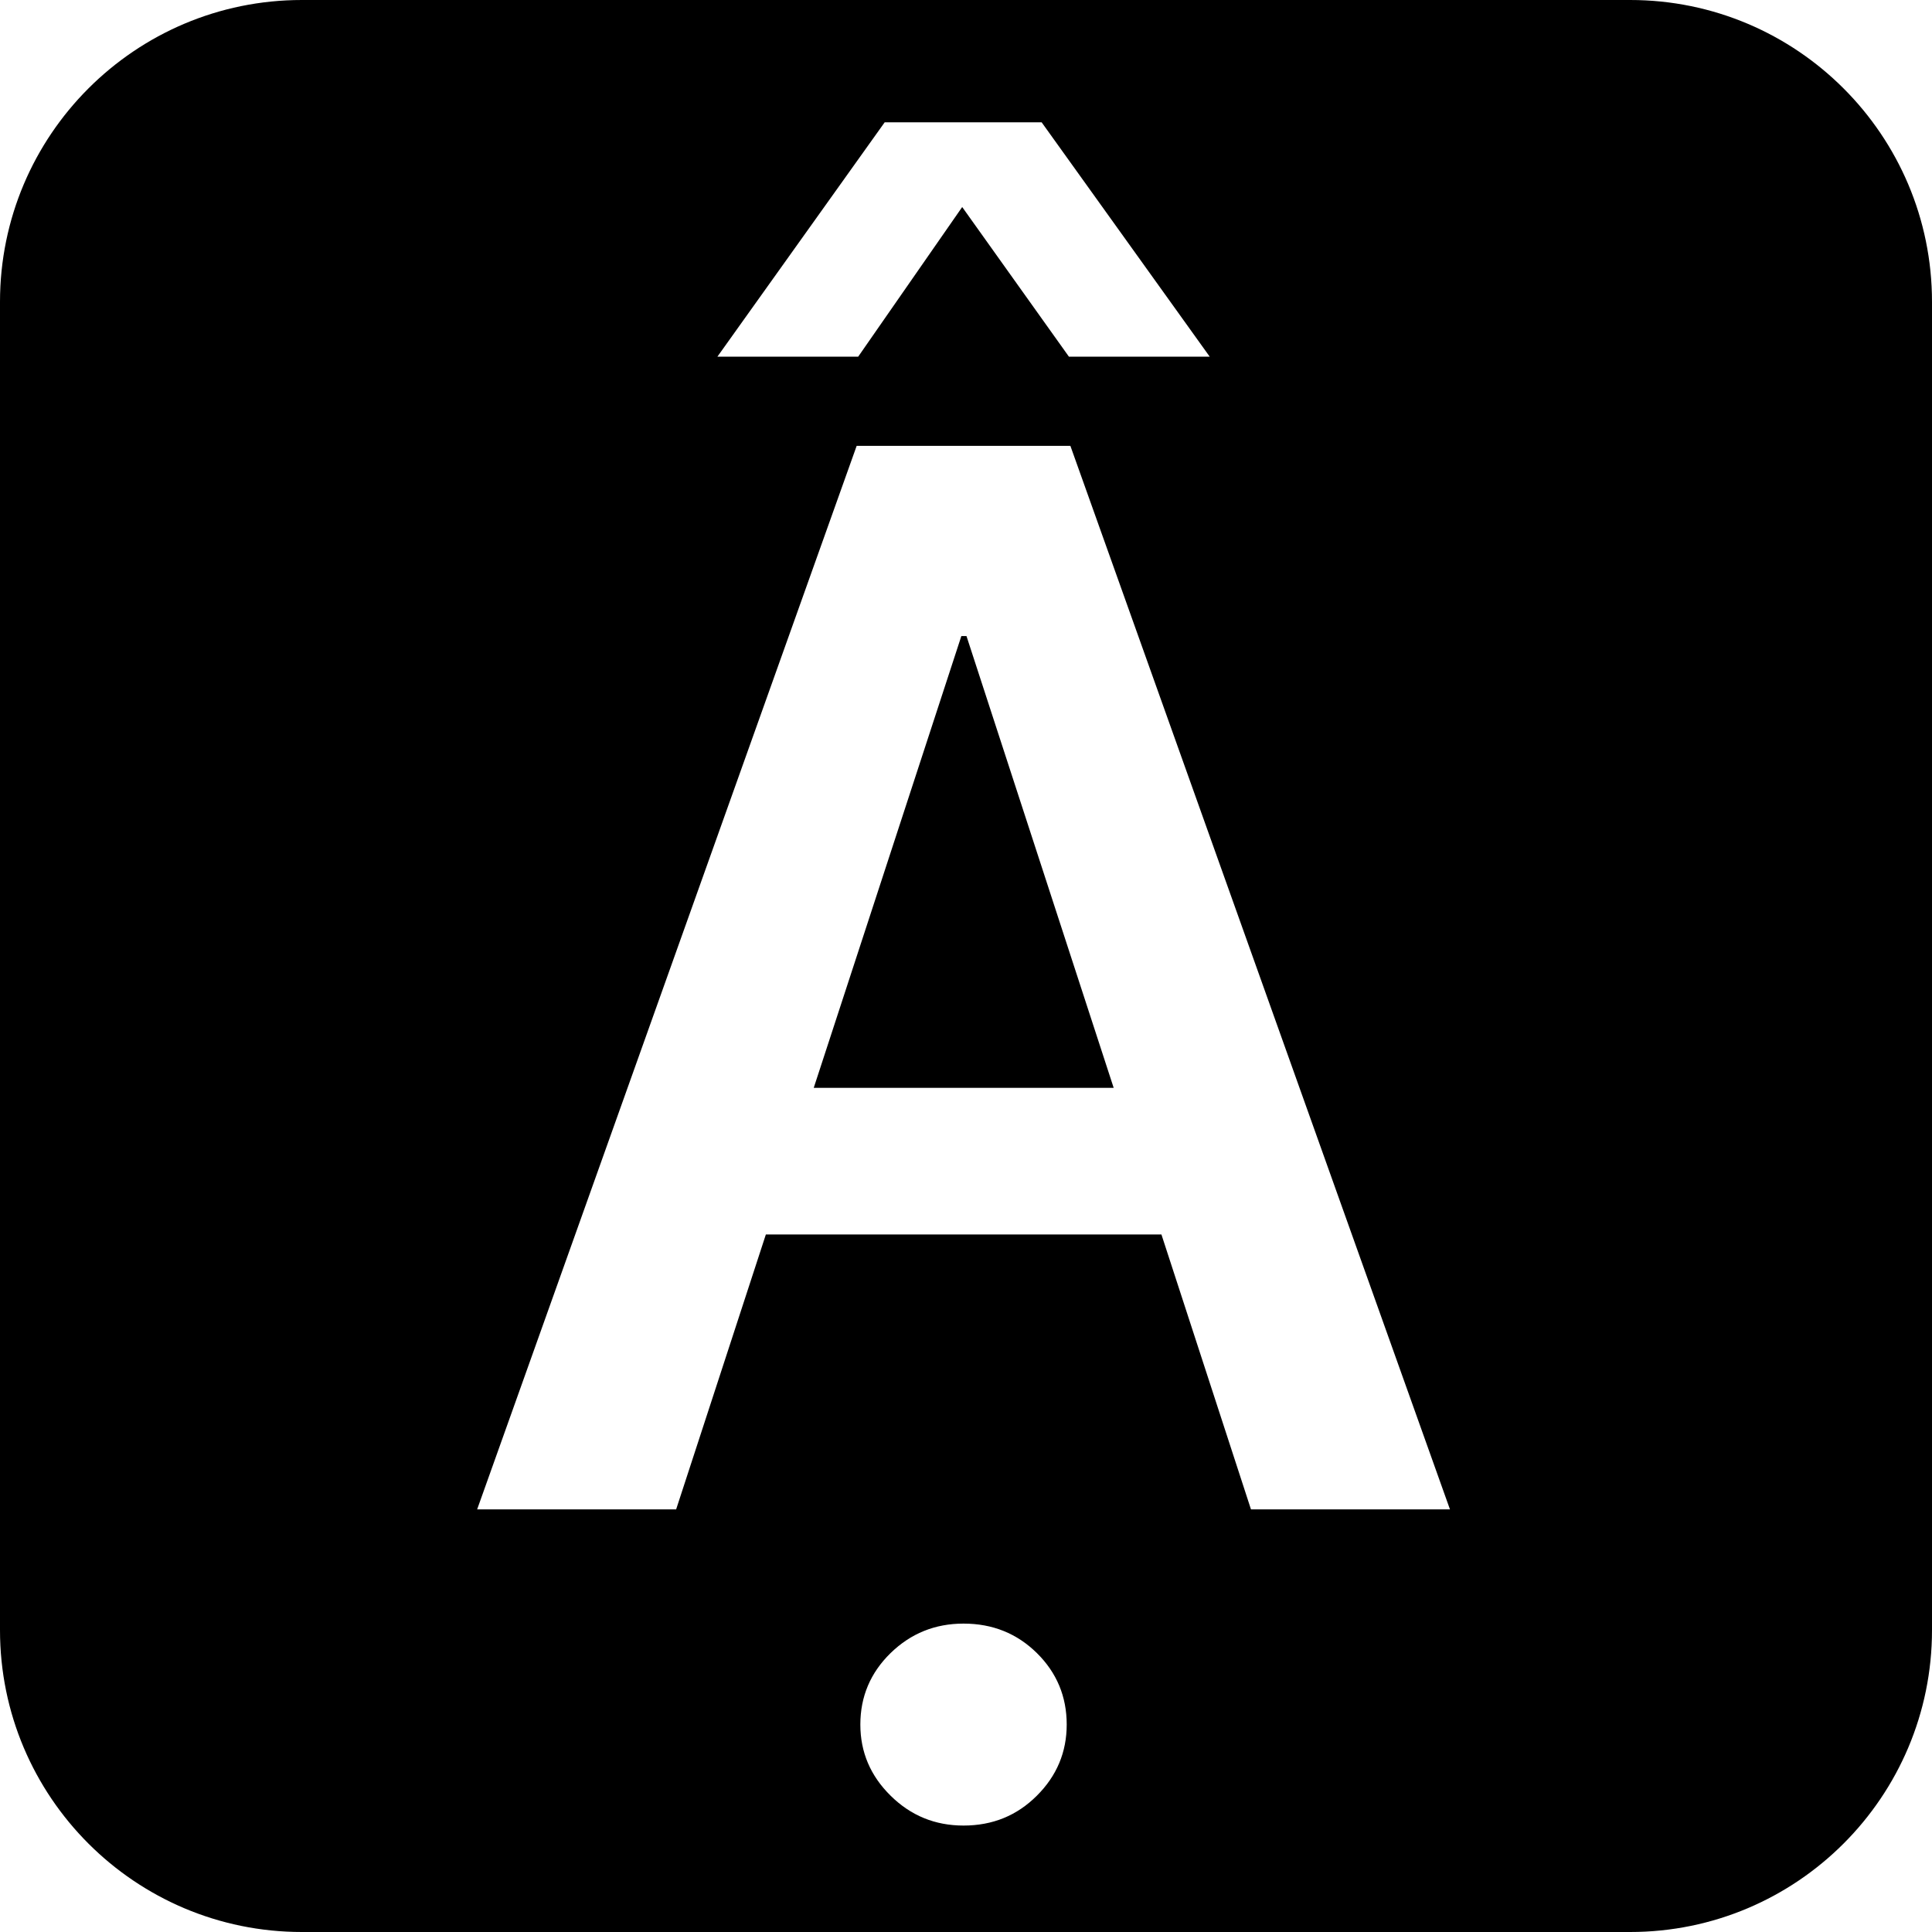 <?xml version="1.0" encoding="UTF-8"?>
<svg width="32px" height="32px" viewBox="0 0 32 32" version="1.1" xmlns="http://www.w3.org/2000/svg" xmlns:xlink="http://www.w3.org/1999/xlink">
    <title>Icon</title>
    <g id="Page-1" stroke="none" stroke-width="1" fill="none" fill-rule="evenodd">
        <path d="M27,-3.55271368e-15 C29.761,-4.4408921e-15 32,2.239 32,5 L32,27 C32,29.761 29.761,32 27,32 L5,32 C2.239,32 0,29.761 0,27 L0,5 C0,2.239 2.239,-3.55271368e-15 5,-3.55271368e-15 L27,-3.55271368e-15 Z M15.959,26.892 C15.487,26.892 15.085,27.055 14.751,27.38 C14.417,27.706 14.25,28.101 14.25,28.564 C14.25,29.02 14.417,29.413 14.751,29.742 C15.085,30.072 15.487,30.237 15.959,30.237 C16.44,30.237 16.844,30.072 17.174,29.742 C17.504,29.413 17.668,29.02 17.668,28.564 C17.668,28.101 17.504,27.706 17.174,27.38 C16.844,27.055 16.44,26.892 15.959,26.892 Z M17.729,7.385 L14.189,7.385 L7.903,25 L11.199,25 L12.685,20.447 L19.237,20.447 L20.72,25 L24.016,25 L17.729,7.385 Z M15.923,10.535 L16.008,10.535 L18.446,18.018 L13.478,18.018 L15.923,10.535 Z M17.253,2.026 L14.653,2.026 L11.882,5.908 L14.214,5.908 L15.937,3.429 L17.705,5.908 L20.037,5.908 L17.253,2.026 Z" id="Combined-Shape" fill="#000000"></path>
    </g>
</svg>